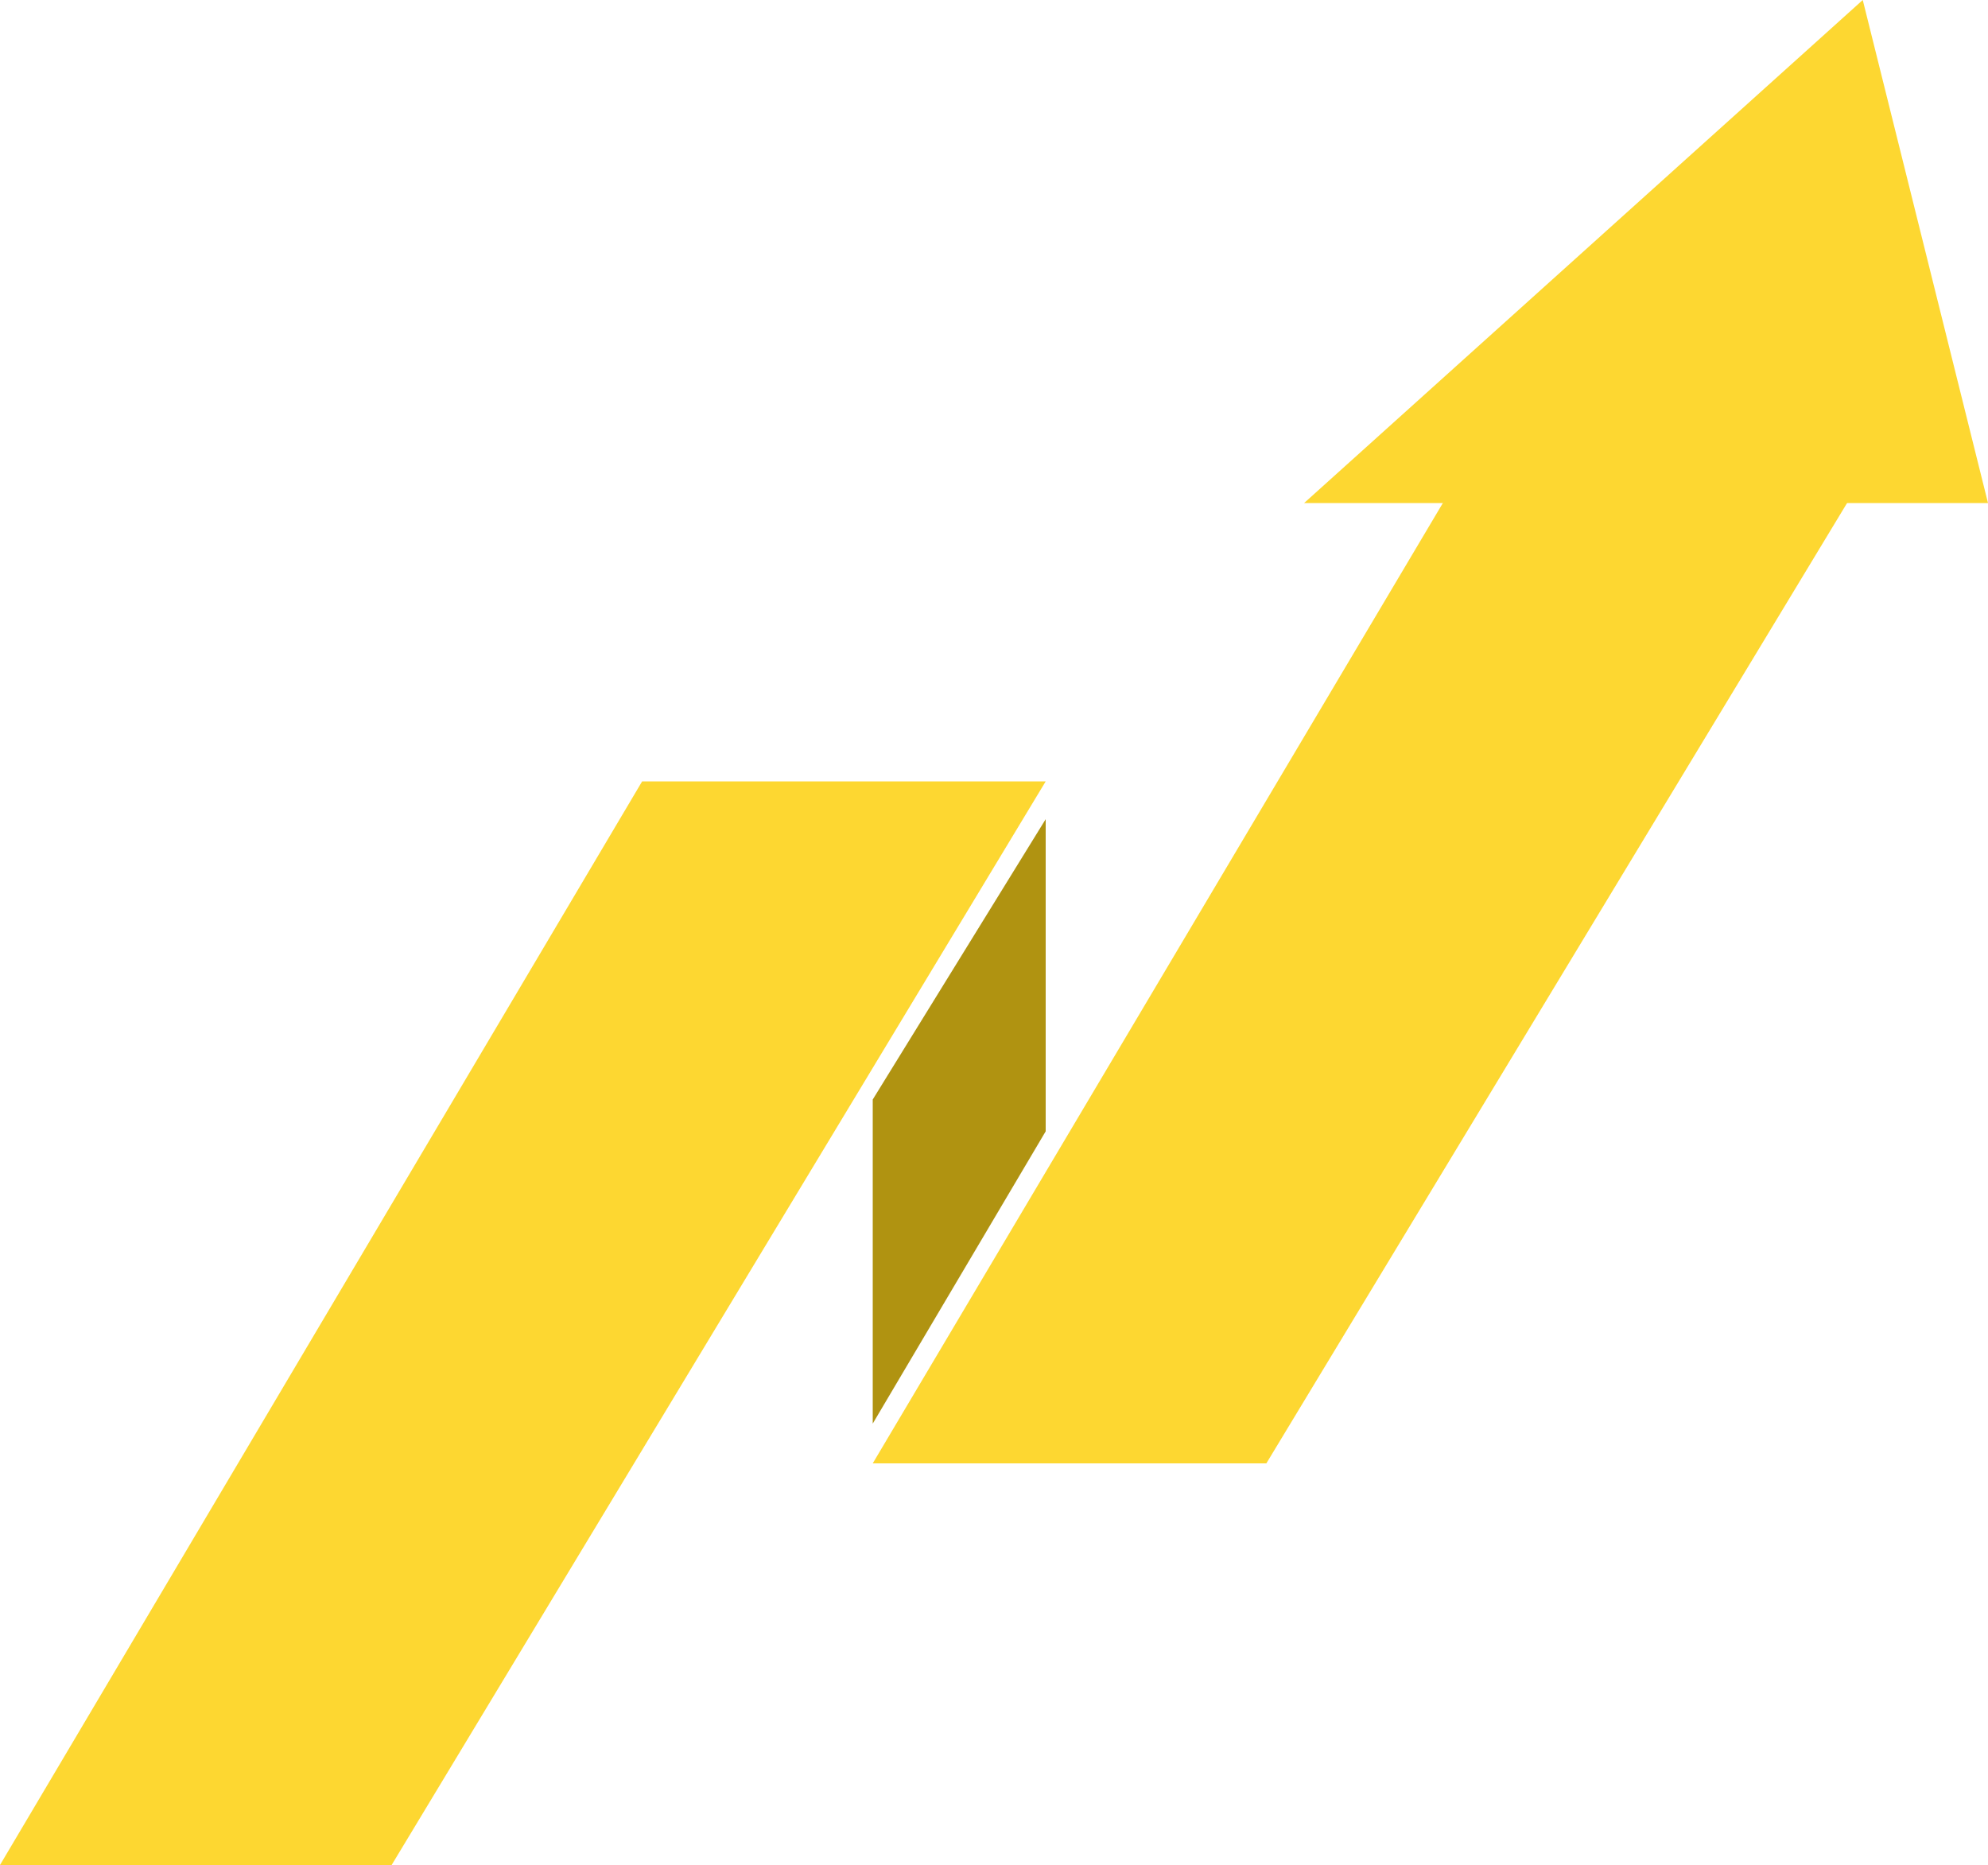 <svg xmlns="http://www.w3.org/2000/svg" width="100" height="93.8"><path fill="#FDD731" d="M0 93.8l32.3-54.5h20.3L19.7 93.8zm43.9-20.2l32.3-54.4h20.4L63.7 73.6z"/><path fill="#B09311" d="M52.6 41.2l-8.7 14.1v16.3l8.7-14.7z"/><path fill="#FDD731" d="M65.6 25.3H100L93.7 0z"/></svg>